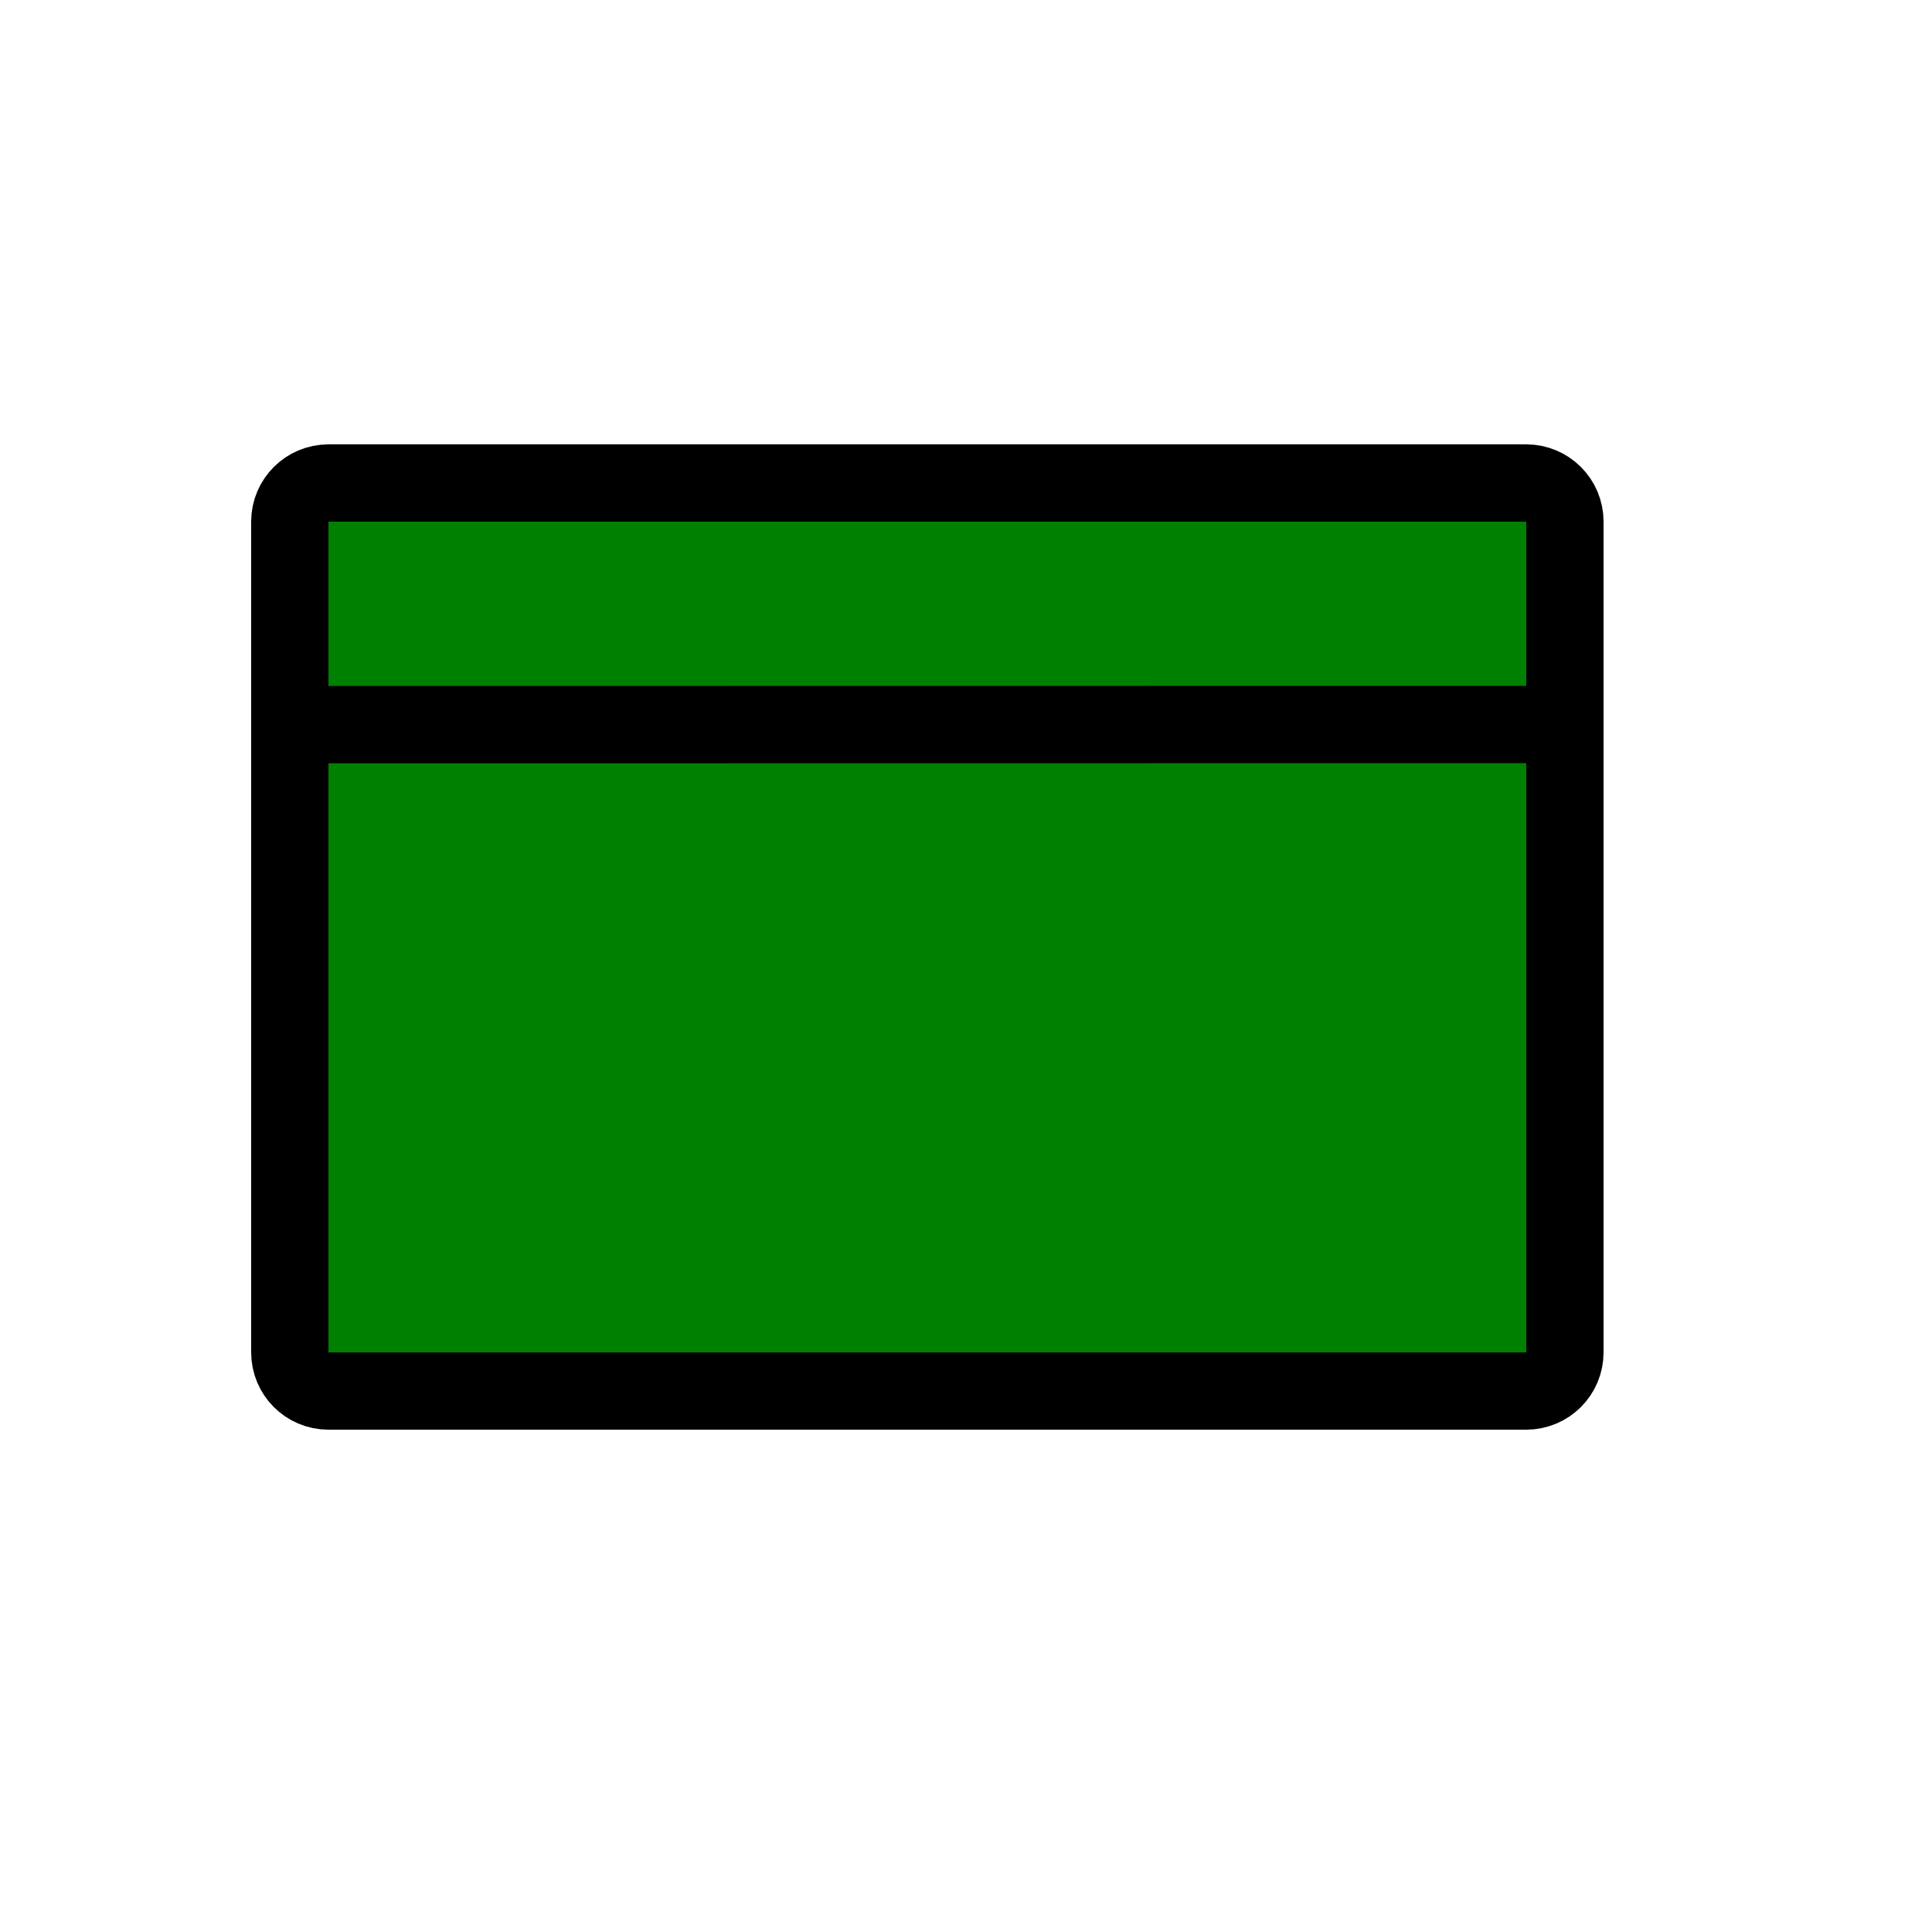 <?xml version="1.0" encoding="utf-8"?>
<!-- Generator: Adobe Illustrator 16.0.0, SVG Export Plug-In . SVG Version: 6.00 Build 0)  -->
<!DOCTYPE svg PUBLIC "-//W3C//DTD SVG 1.1//EN" "http://www.w3.org/Graphics/SVG/1.1/DTD/svg11.dtd">
<svg version="1.1" id="Layer_1" xmlns="http://www.w3.org/2000/svg" xmlns:xlink="http://www.w3.org/1999/xlink" x="0px" y="0px"
	 width="100px" height="100px" viewBox="0 0 100 100" enable-background="new 0 0 100 100" xml:space="preserve">
<g>
	<g>
		<path fill="green" d="M81,70c0,1.104-0.896,2-2,2H17c-1.104,0-2-0.896-2-2V27c0-1.104,0.896-2,2-2h62c1.104,0,2,0.896,2,2V70z
			 M16.356,37.508L81,37.5"/>
		<path fill="none" stroke="#000000" stroke-width="4" stroke-miterlimit="10" d="M81,70c0,1.104-0.896,2-2,2H17
			c-1.104,0-2-0.896-2-2V27c0-1.104,0.896-2,2-2h62c1.104,0,2,0.896,2,2V70z M16.356,37.508L81,37.5"/>
	</g>
	<ellipse fill="green" cx="23.644" cy="31.152" rx="1.695" ry="1.78"/>
	<ellipse fill="green" cx="28.644" cy="31.152" rx="1.695" ry="1.78"/>
	<ellipse fill="green" cx="33.644" cy="31.152" rx="1.695" ry="1.78"/>
</g>
</svg>
